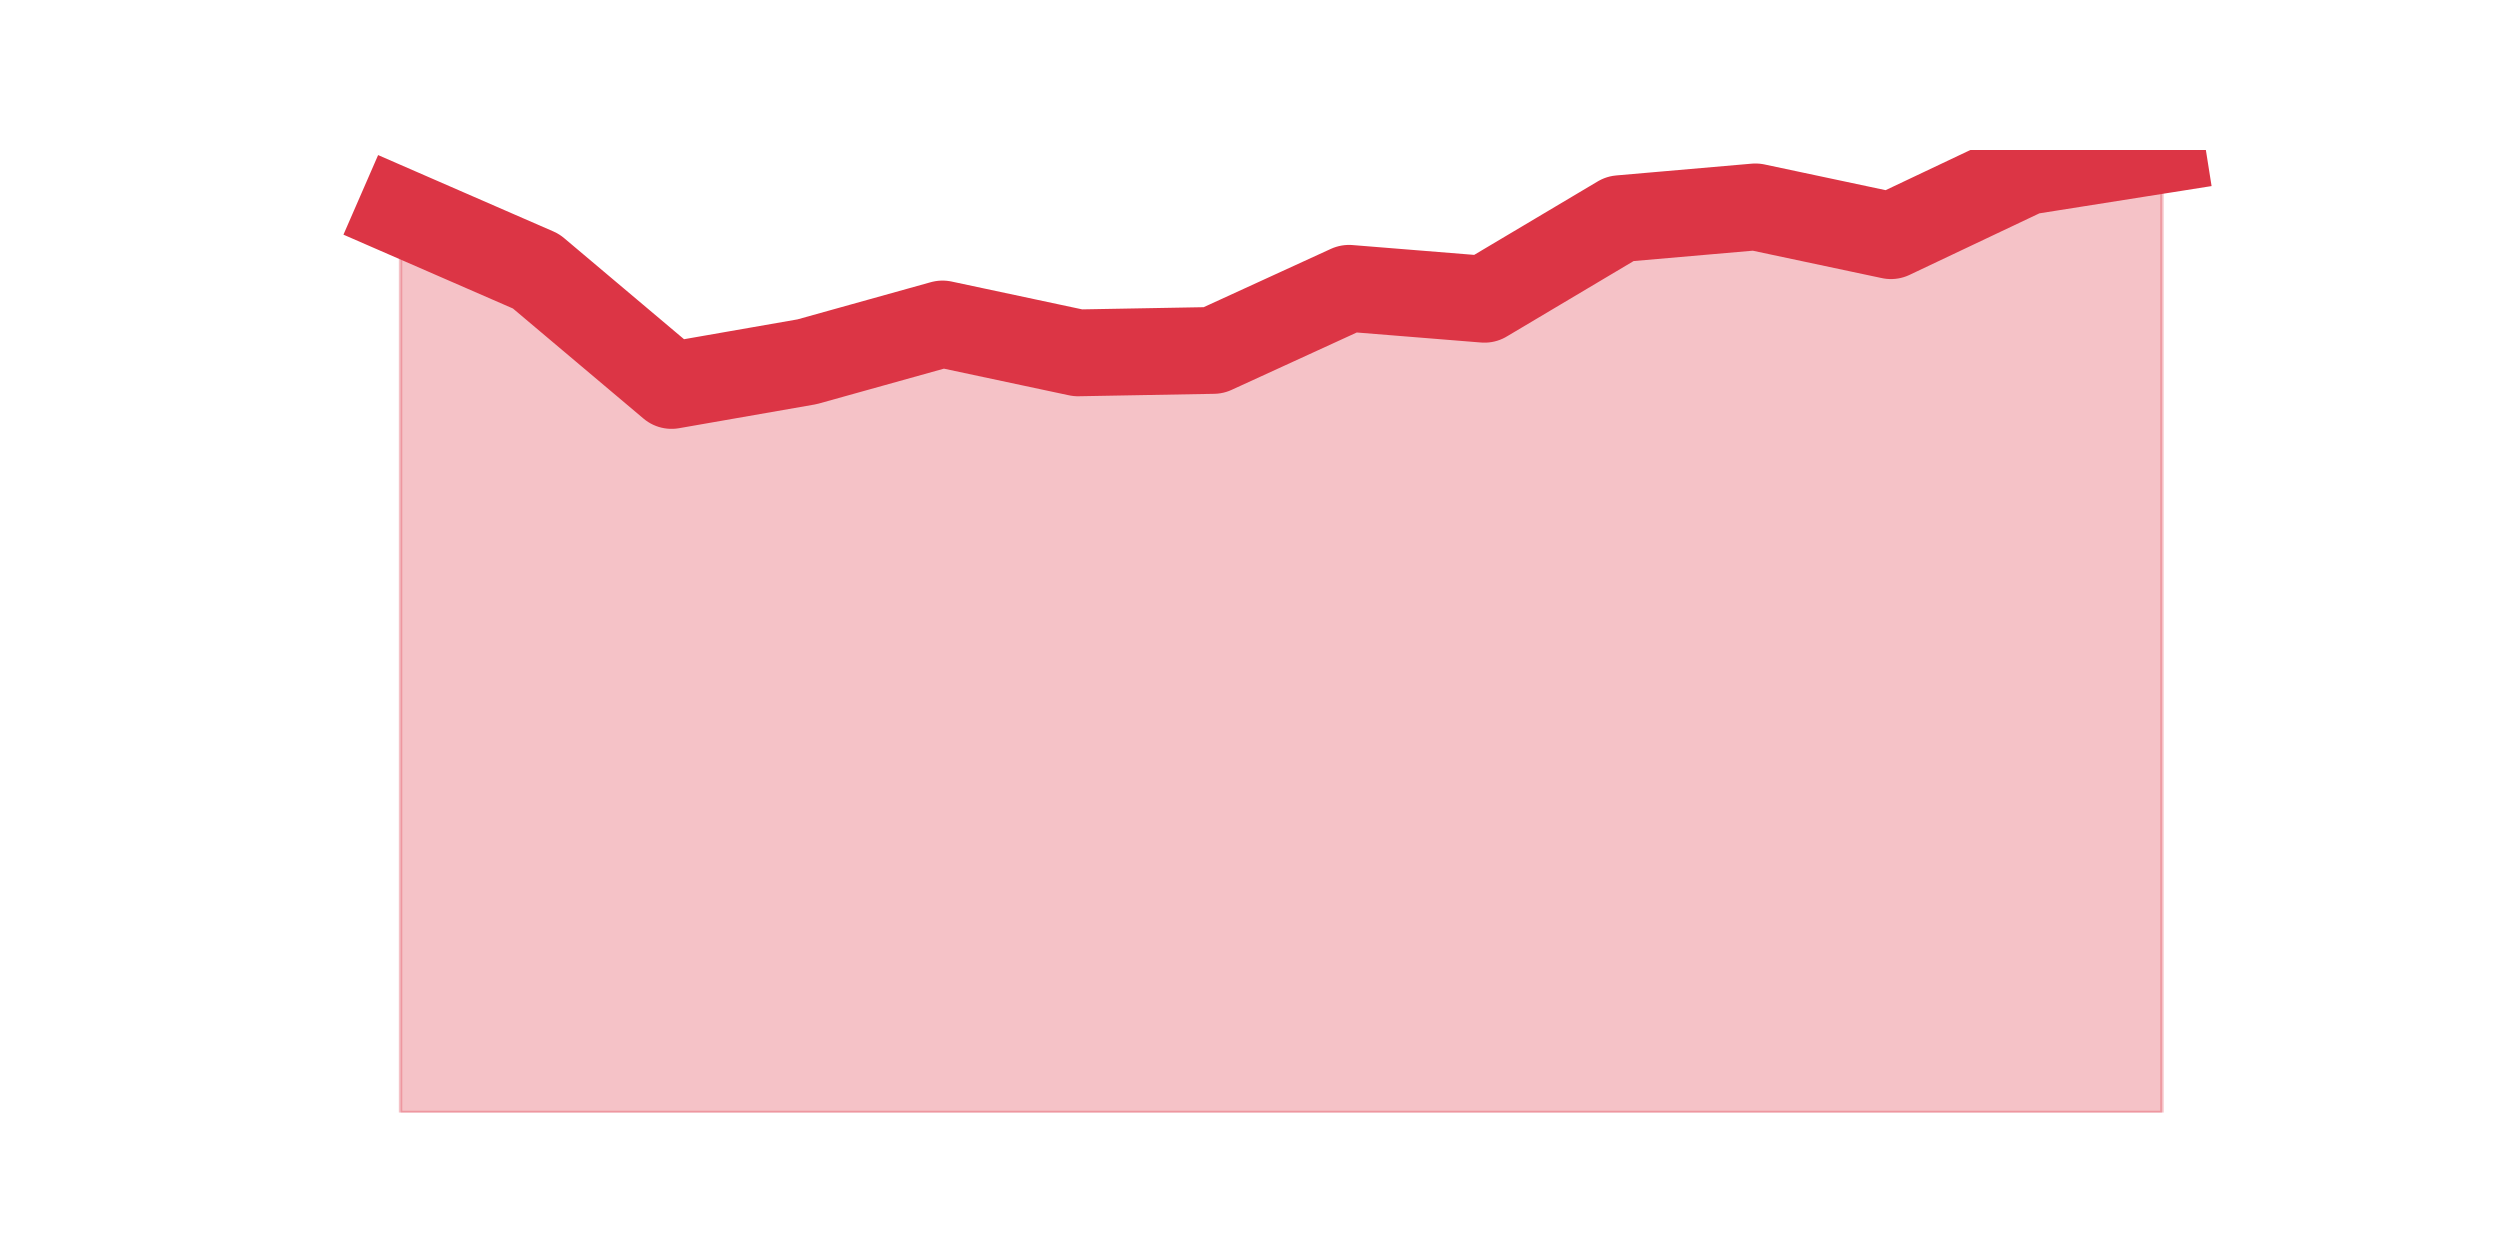 <?xml version="1.0" encoding="utf-8" standalone="no"?>
<!DOCTYPE svg PUBLIC "-//W3C//DTD SVG 1.1//EN"
  "http://www.w3.org/Graphics/SVG/1.1/DTD/svg11.dtd">
<svg height="360pt" version="1.1" viewBox="0 0 720 360" width="720pt" xmlns="http://www.w3.org/2000/svg" xmlns:xlink="http://www.w3.org/1999/xlink">
 <defs>
  <style type="text/css">*{stroke-linecap:butt;stroke-linejoin:round;}</style>
 </defs>
 <g id="figure_1">
  <g id="patch_1">
   <path d="M 0 360 
L 720 360 
L 720 0 
L 0 0 
z
" style="fill:none;"/>
  </g>
  <g id="axes_1">
   <g id="matplotlib.axis_1"/>
   <g id="matplotlib.axis_2"/>
   <g id="PolyCollection_1">
    <defs>
     <path d="M 115.364 -298.885 
L 115.364 -39.6 
L 154.385 -39.6 
L 193.406 -39.6 
L 232.427 -39.6 
L 271.448 -39.6 
L 310.469 -39.6 
L 349.49 -39.6 
L 388.51 -39.6 
L 427.531 -39.6 
L 466.552 -39.6 
L 505.573 -39.6 
L 544.594 -39.6 
L 583.615 -39.6 
L 622.636 -39.6 
L 622.636 -316.8 
L 622.636 -316.8 
L 583.615 -310.624 
L 544.594 -292.128 
L 505.573 -300.413 
L 466.552 -297.02 
L 427.531 -273.815 
L 388.51 -276.964 
L 349.49 -259.079 
L 310.469 -258.376 
L 271.448 -266.692 
L 232.427 -255.808 
L 193.406 -248.99 
L 154.385 -281.886 
L 115.364 -298.885 
z
" id="m138d876fbe" style="stroke:#dc3545;stroke-opacity:0.3;"/>
    </defs>
    <g clip-path="url(#p4da2225269)">
     <use style="fill:#dc3545;fill-opacity:0.3;stroke:#dc3545;stroke-opacity:0.3;" x="0" xlink:href="#m138d876fbe" y="360"/>
    </g>
   </g>
   <g id="line2d_1">
    <path clip-path="url(#p4da2225269)" d="M 115.364 61.115 
L 154.385 78.114 
L 193.406 111.01 
L 232.427 104.192 
L 271.448 93.308 
L 310.469 101.624 
L 349.49 100.921 
L 388.51 83.036 
L 427.531 86.185 
L 466.552 62.98 
L 505.573 59.587 
L 544.594 67.872 
L 583.615 49.376 
L 622.636 43.2 
" style="fill:none;stroke:#dc3545;stroke-linecap:square;stroke-width:25;"/>
   </g>
  </g>
 </g>
 <defs>
  <clipPath id="p4da2225269">
   <rect height="277.2" width="558" x="90" y="43.2"/>
  </clipPath>
 </defs>
</svg>
